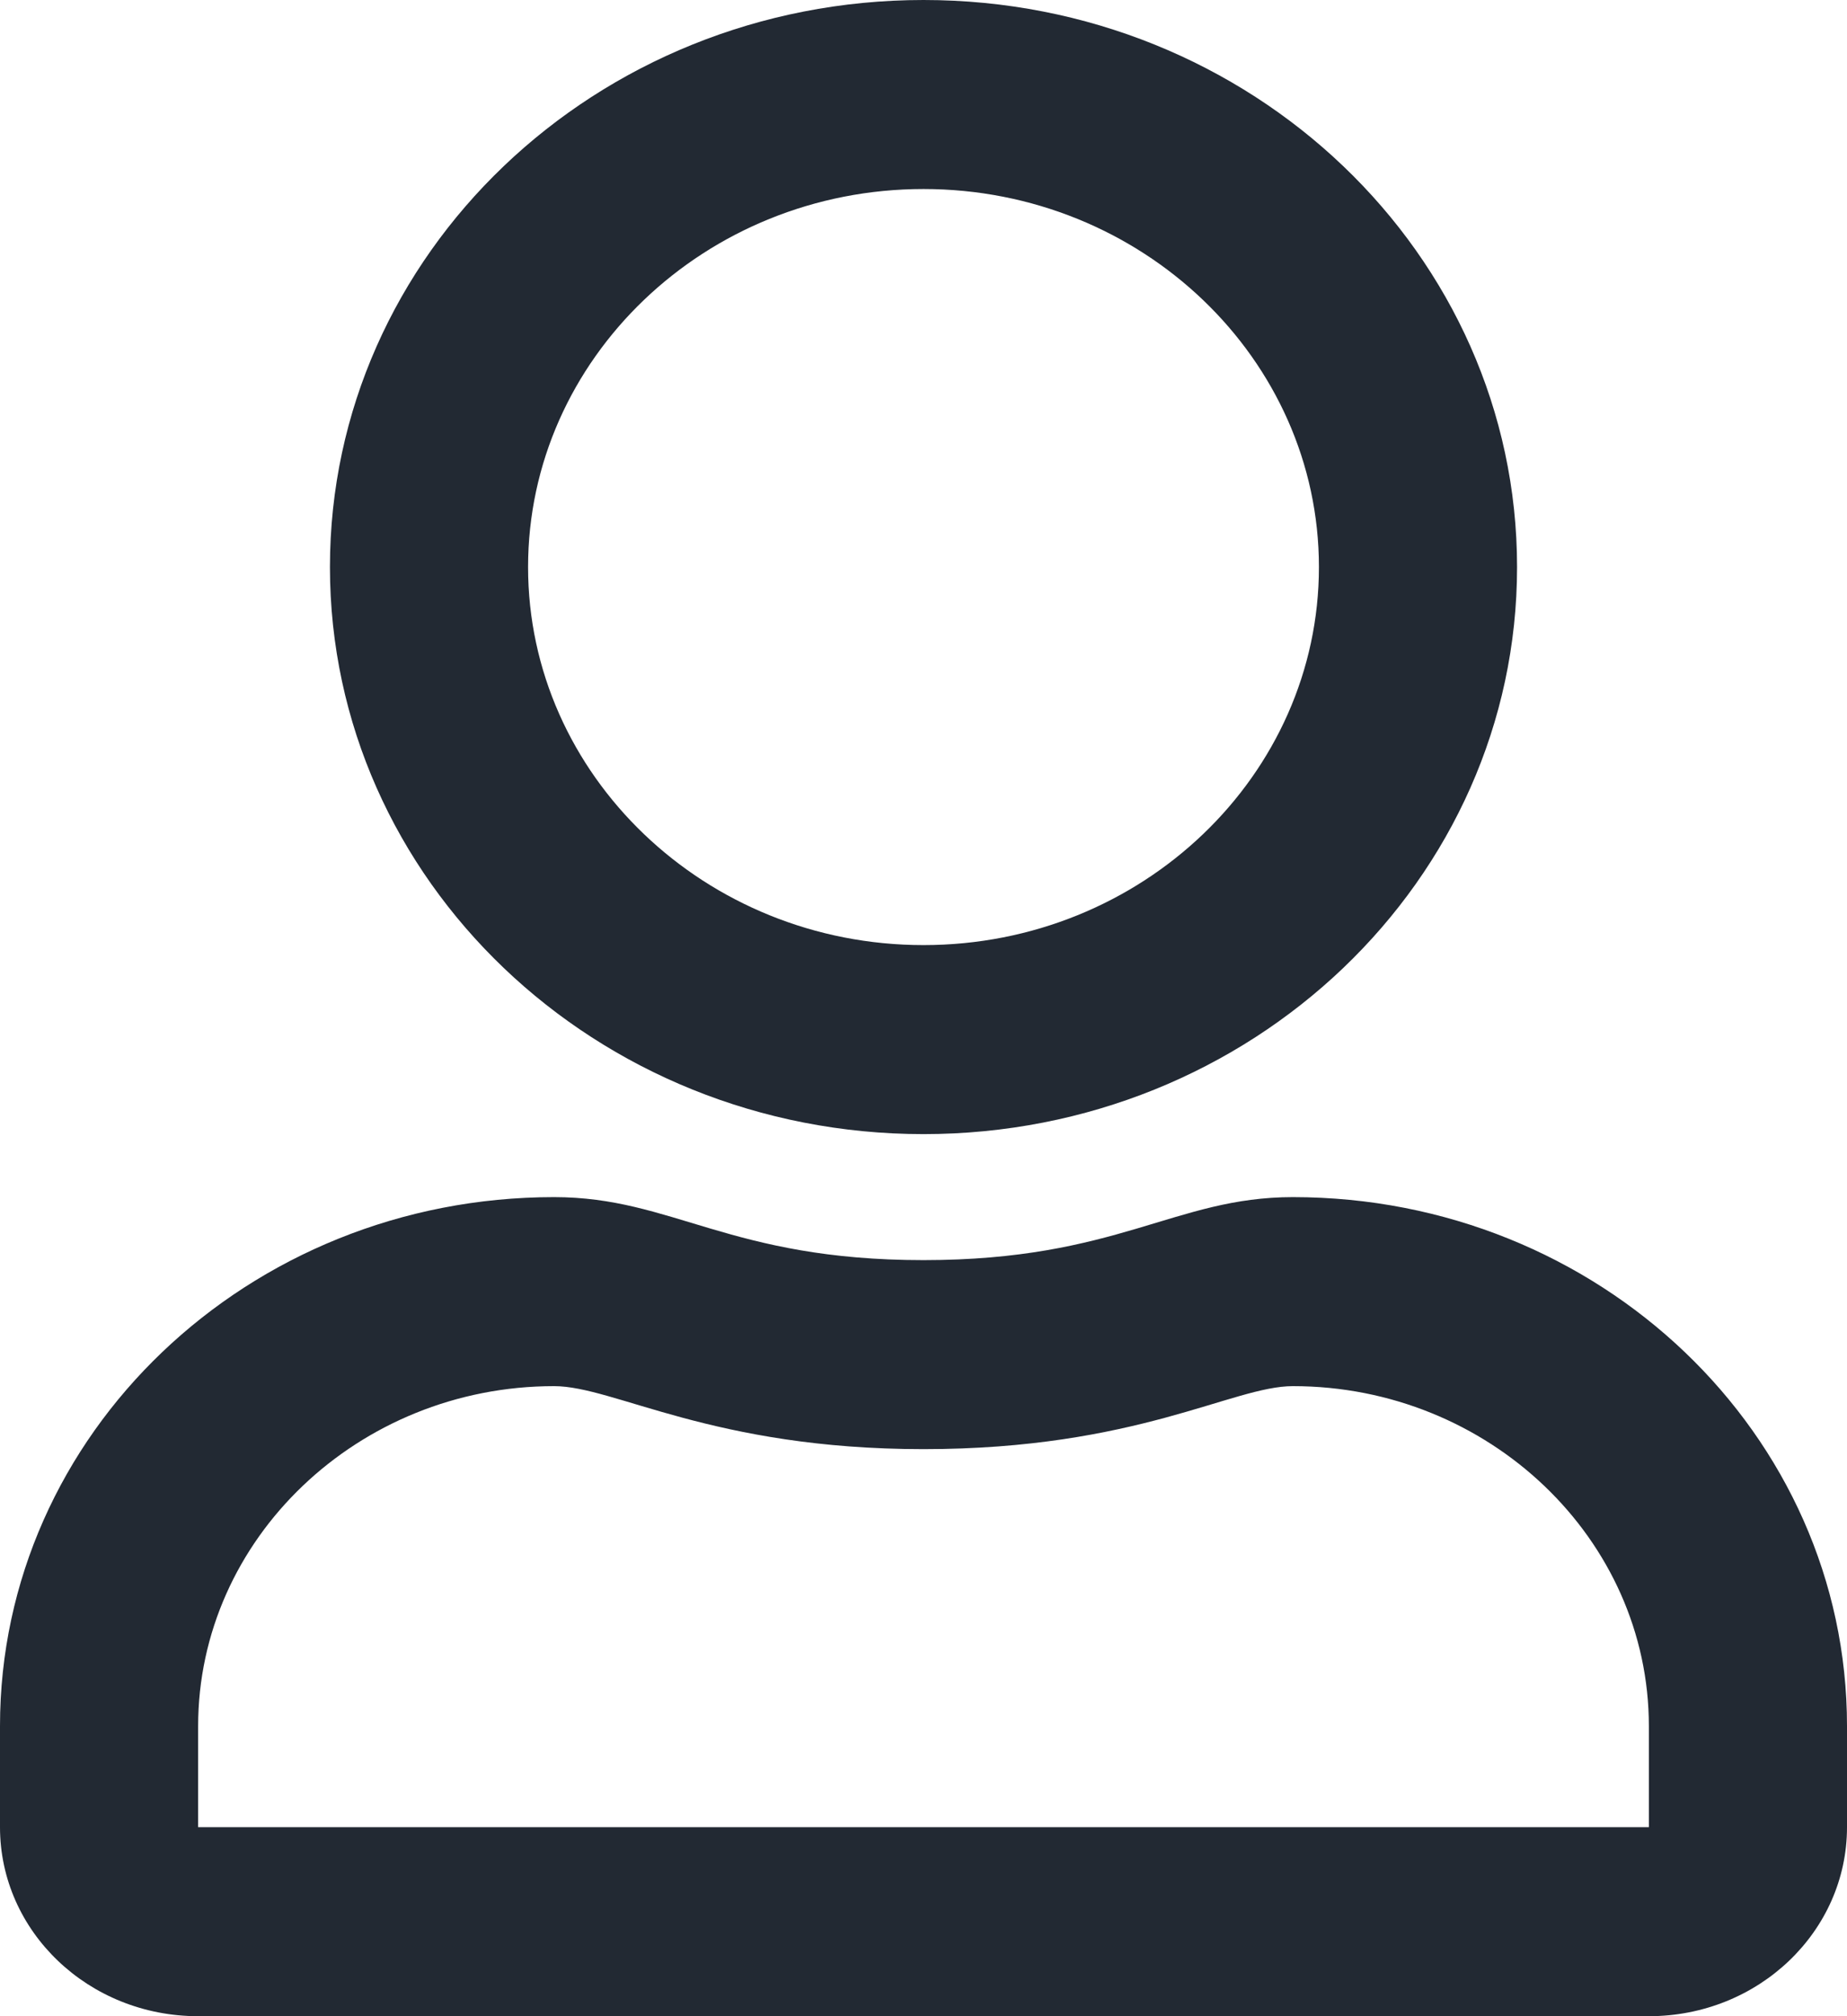 <svg xmlns="http://www.w3.org/2000/svg" width="11pt" height="16" viewBox="0 0 11 12"><path fill="#222933" fill-rule="evenodd" d="M7.7 7.125c-.704 0-1.044.375-2.2.375-1.156 0-1.492-.375-2.2-.375-1.823 0-3.3 1.41-3.3 3.148v.602C0 11.496.527 12 1.18 12h8.64c.653 0 1.18-.504 1.18-1.125v-.602c0-1.738-1.477-3.148-3.3-3.148zm2.12 3.75H1.18v-.602c0-1.113.953-2.023 2.12-2.023.36 0 .942.375 2.2.375 1.27 0 1.84-.375 2.2-.375 1.167 0 2.12.91 2.12 2.023zM5.5 6.75c1.953 0 3.535-1.512 3.535-3.375S7.453 0 5.5 0 1.965 1.512 1.965 3.375 3.547 6.75 5.5 6.75zm0-5.625c1.3 0 2.355 1.012 2.355 2.25S6.801 5.625 5.5 5.625c-1.3 0-2.355-1.012-2.355-2.25s1.054-2.25 2.355-2.25zm0 0"/></svg>